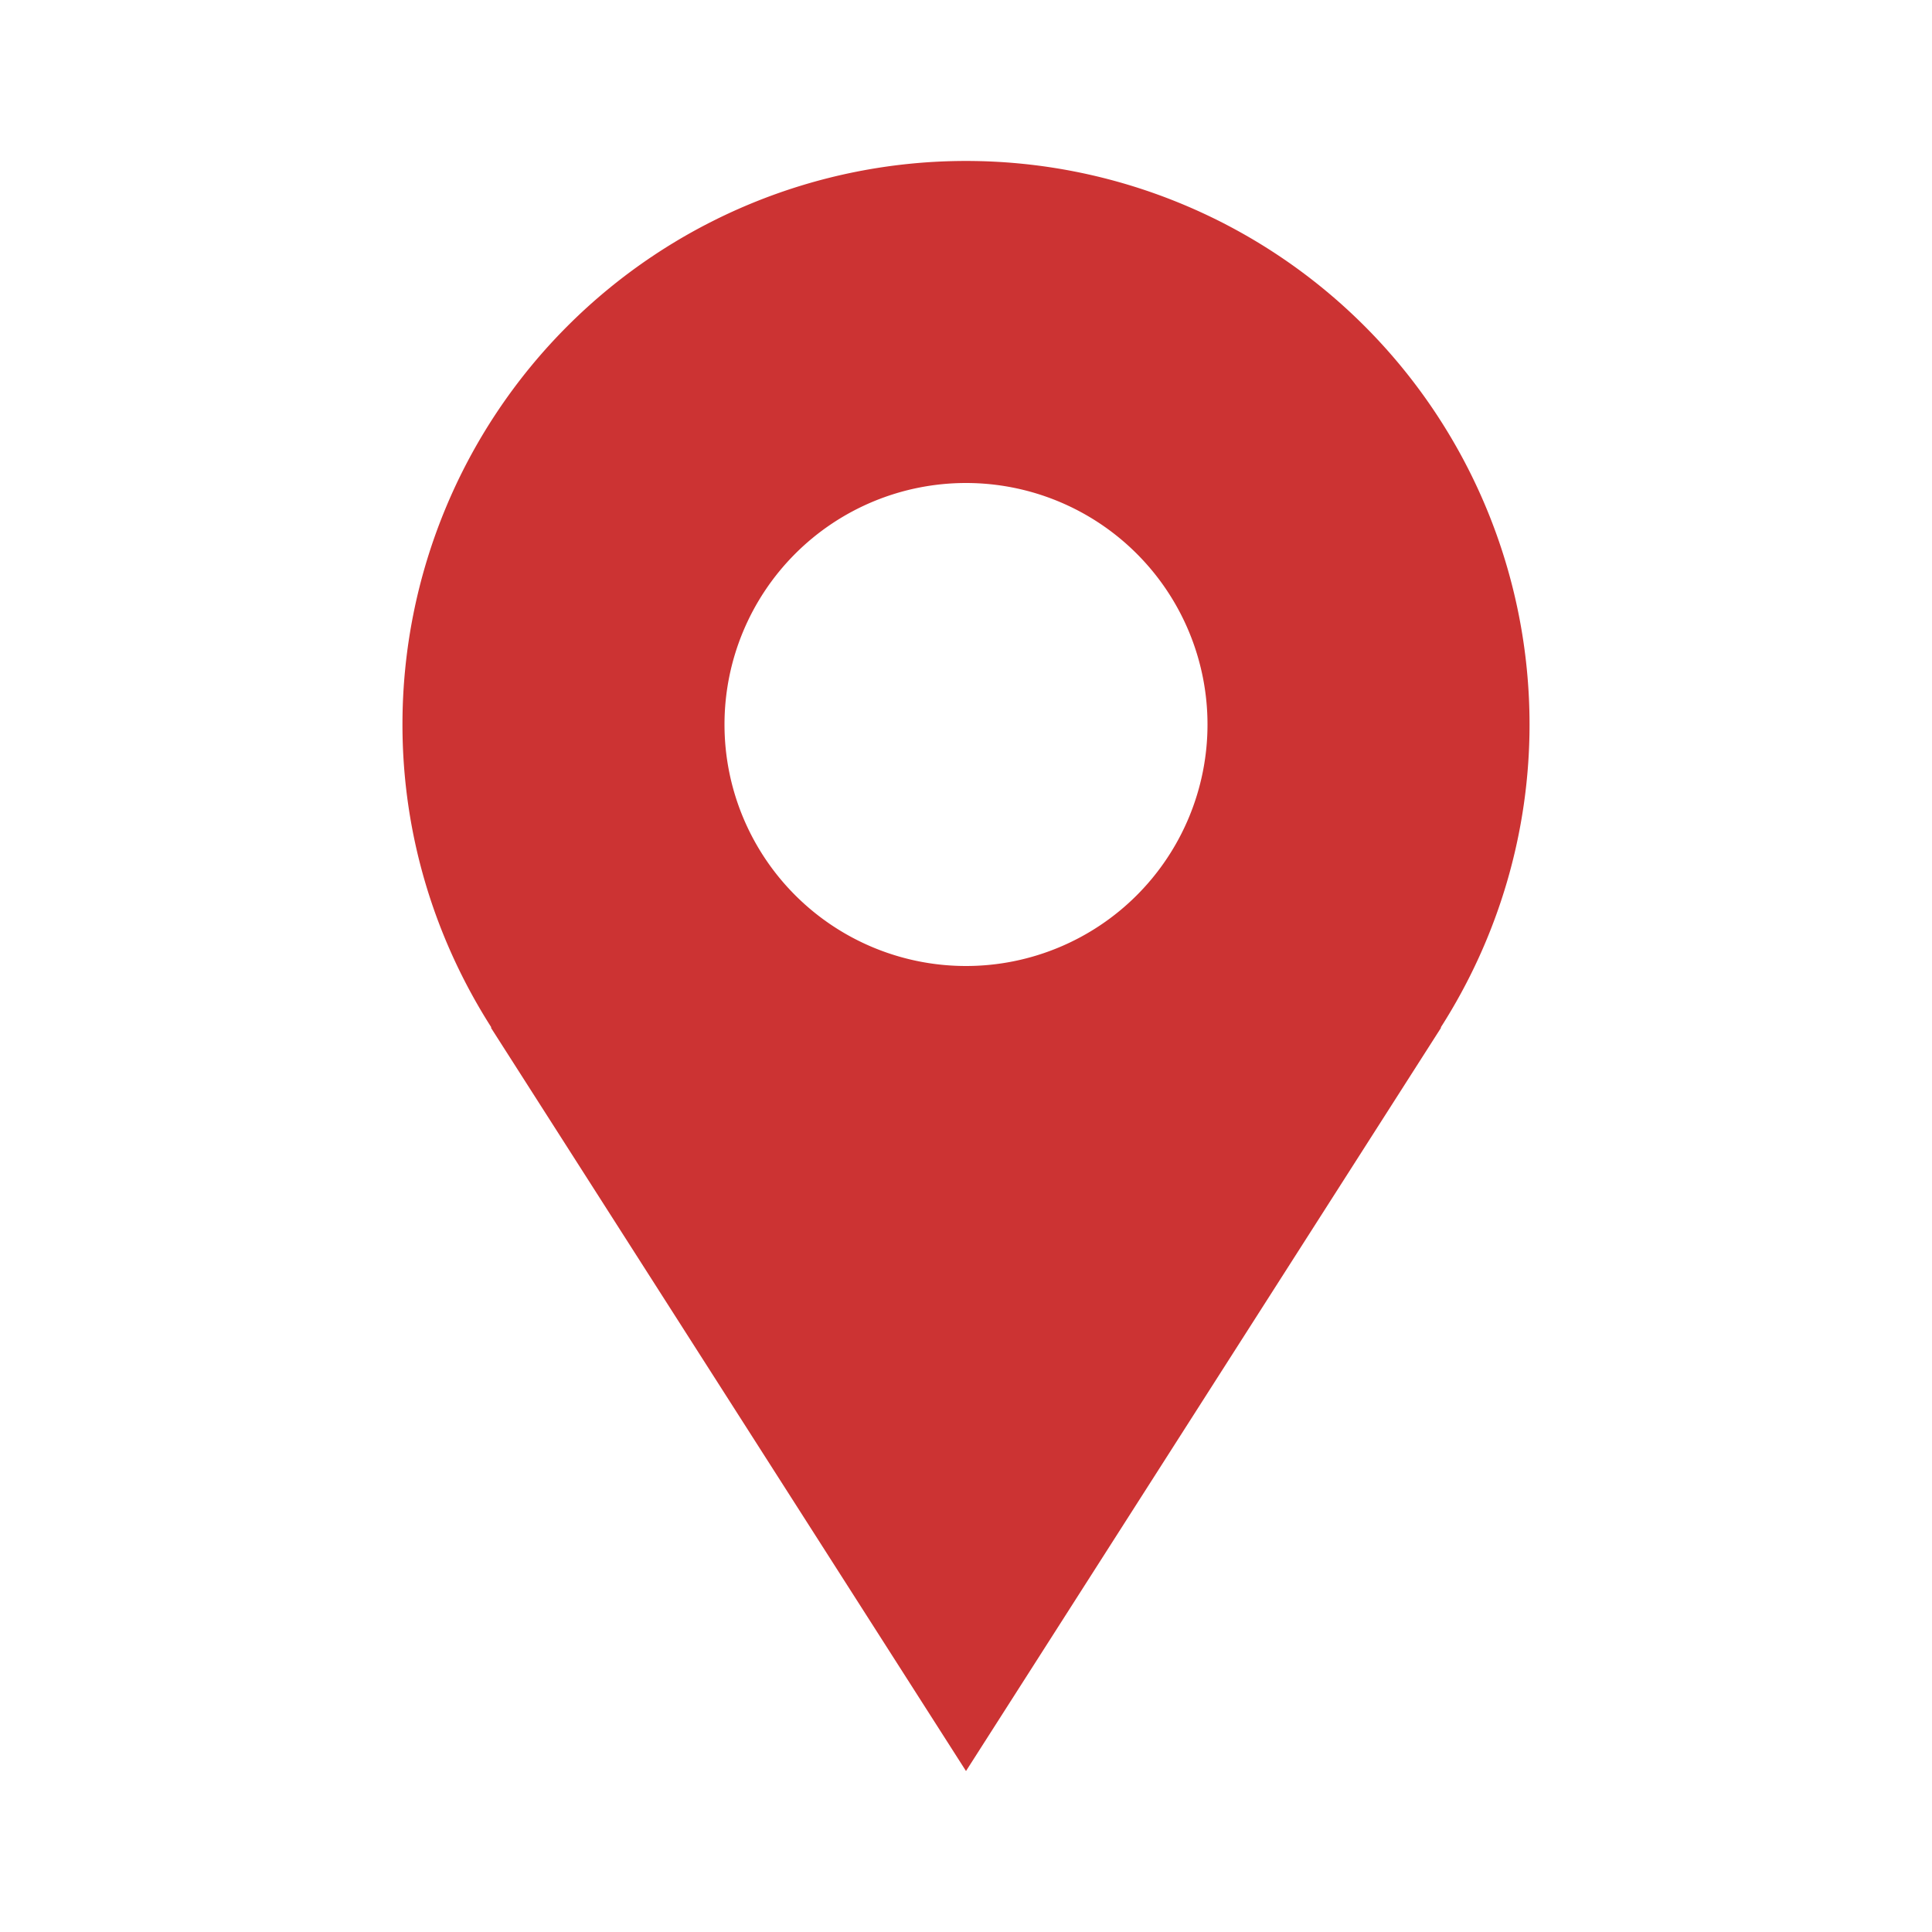 <svg width="16" height="16" fill="none" xmlns="http://www.w3.org/2000/svg"><path d="M12.667 6a4.667 4.667 0 00-9.334 0c0 .925.274 1.785.737 2.51h-.005L8 14.667l3.935-6.157h-.004c.48-.75.736-1.62.736-2.51zM8 8a2 2 0 110-4 2 2 0 010 4z" fill="#C33"/></svg>